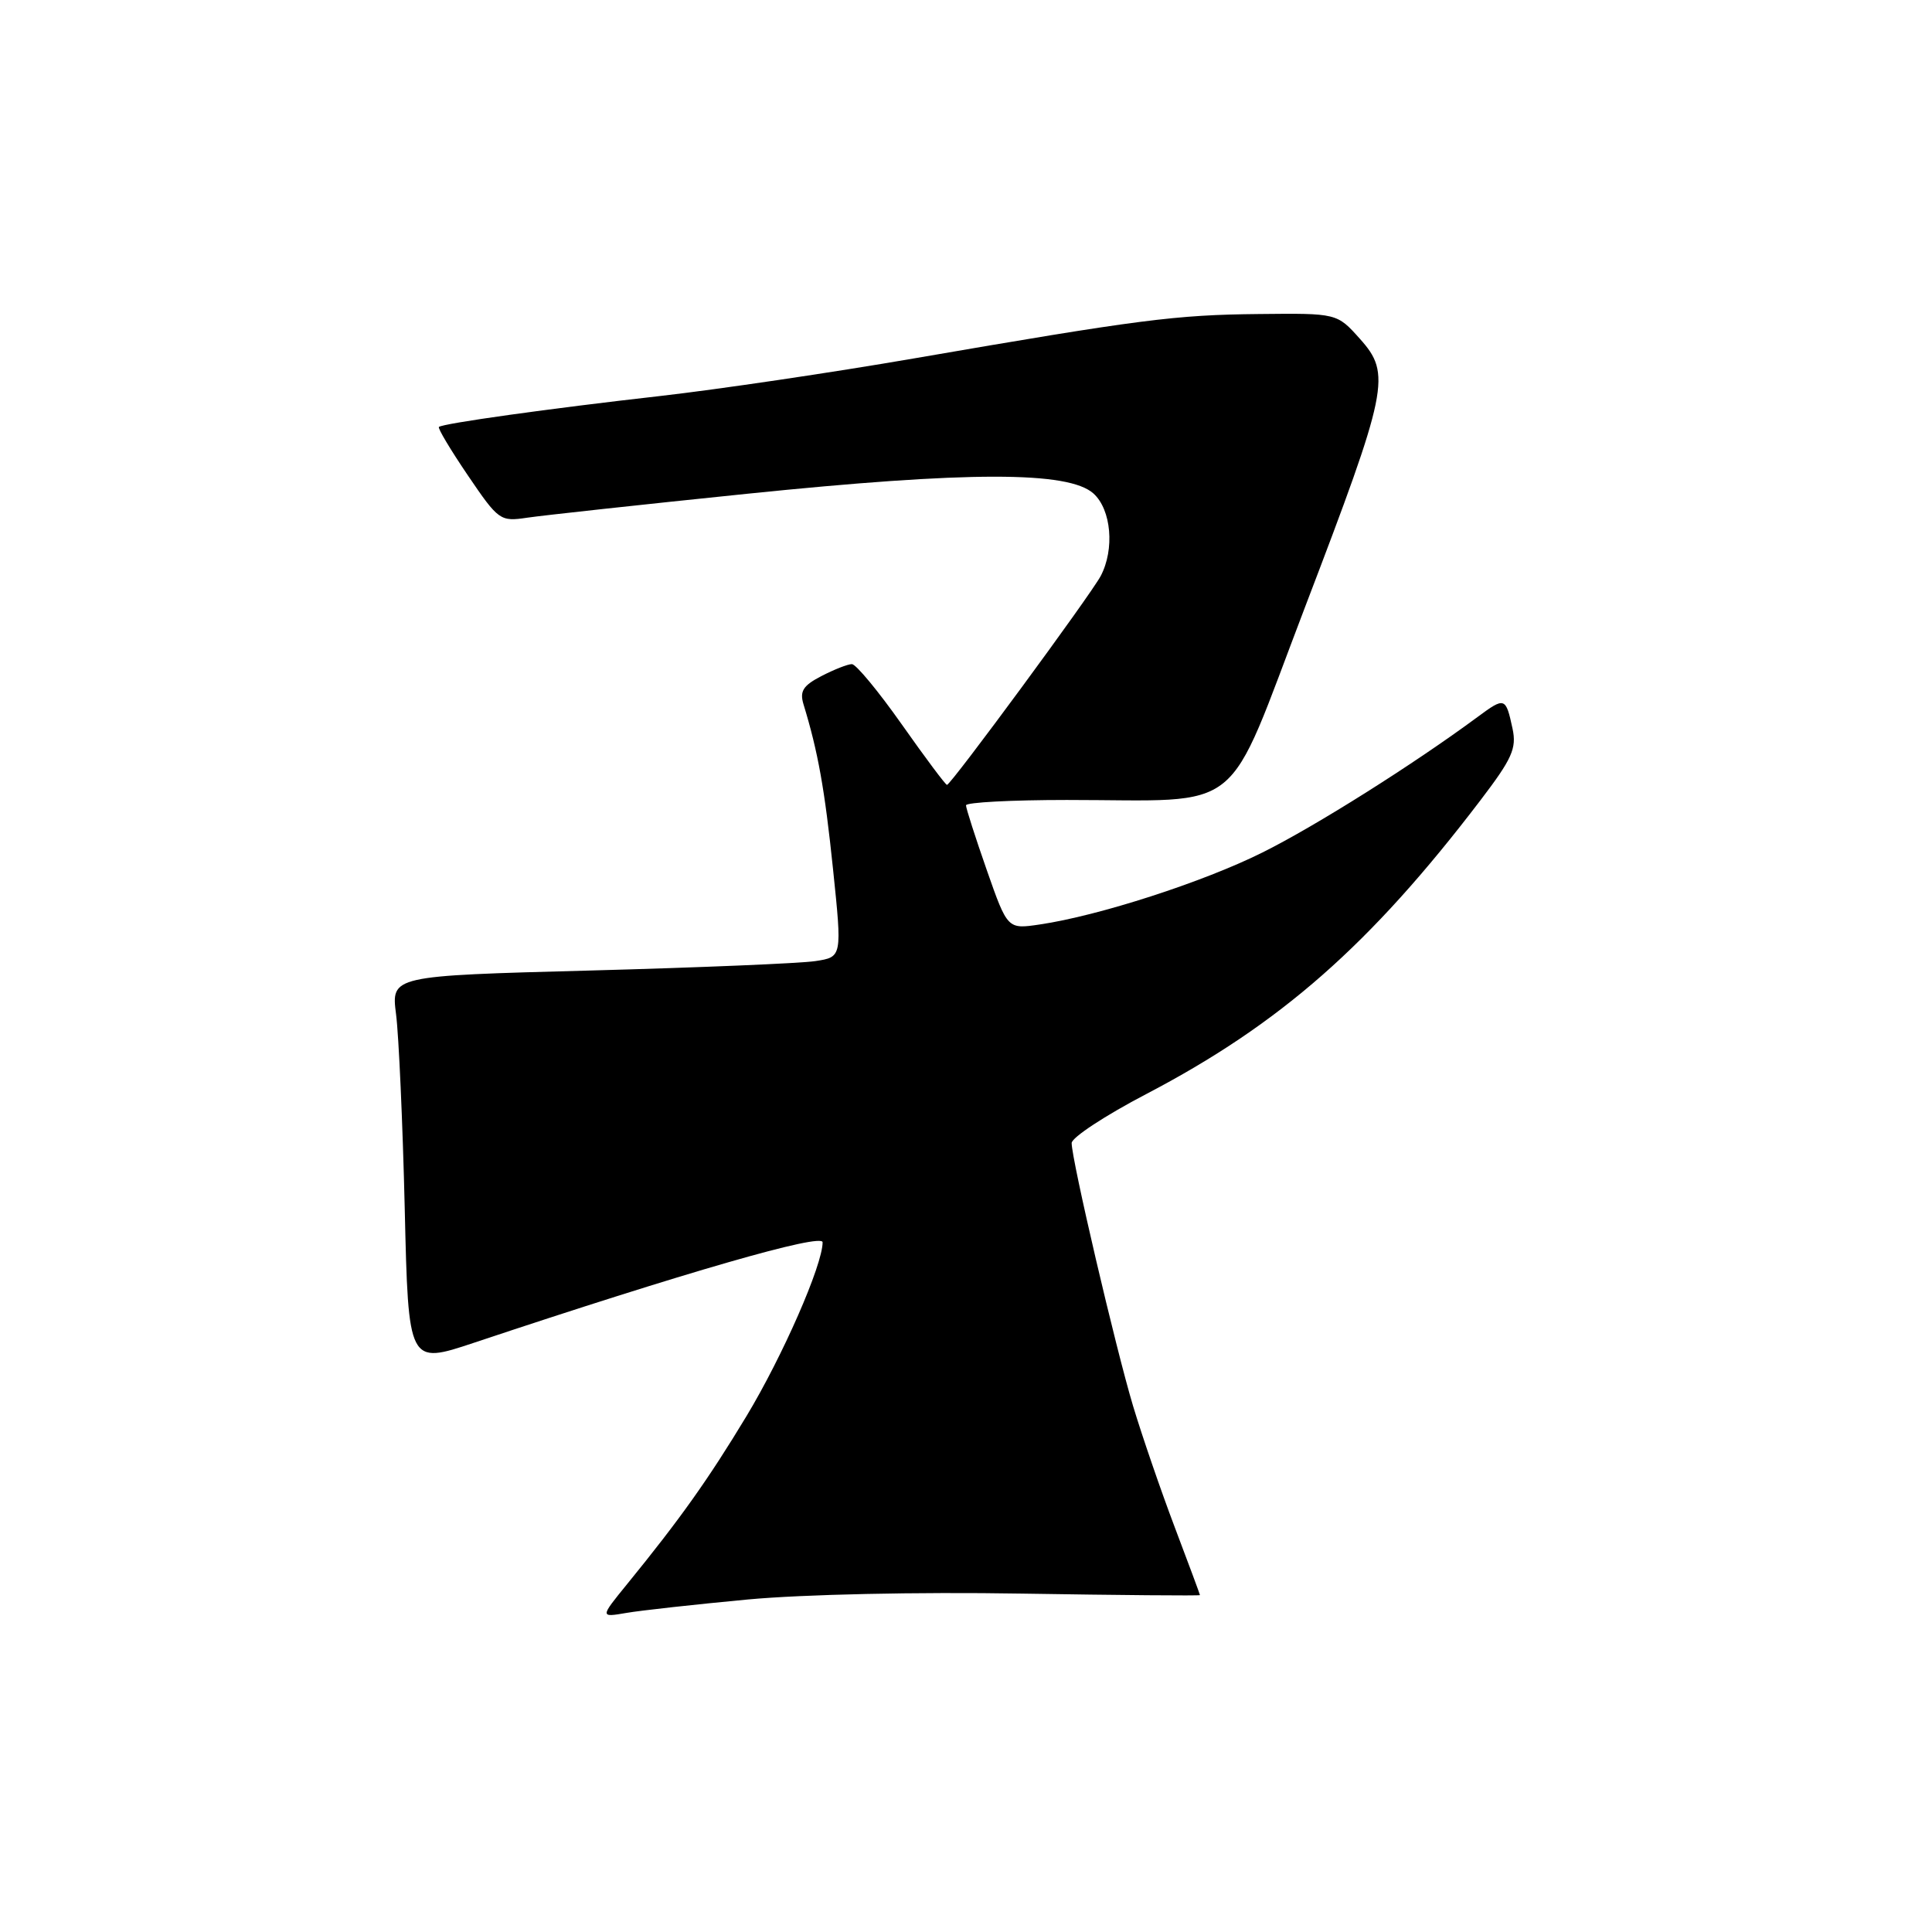 <?xml version="1.0" encoding="UTF-8" standalone="no"?>
<!DOCTYPE svg PUBLIC "-//W3C//DTD SVG 1.1//EN" "http://www.w3.org/Graphics/SVG/1.1/DTD/svg11.dtd" >
<svg xmlns="http://www.w3.org/2000/svg" xmlns:xlink="http://www.w3.org/1999/xlink" version="1.1" viewBox="0 0 256 256">
 <g >
 <path fill="currentColor"
d=" M 99.09 211.94 C 106.42 211.26 121.58 210.93 135.34 211.16 C 148.35 211.37 159.00 211.46 159.00 211.36 C 159.00 211.26 157.49 207.20 155.65 202.34 C 153.81 197.48 151.33 190.26 150.14 186.31 C 147.83 178.62 142.00 153.67 142.00 151.46 C 142.00 150.73 146.44 147.81 151.88 144.97 C 169.66 135.67 181.56 125.21 196.16 106.05 C 200.36 100.54 200.98 99.17 200.42 96.55 C 199.52 92.37 199.40 92.33 195.79 95.00 C 187.32 101.26 174.30 109.47 167.28 112.96 C 159.42 116.88 145.59 121.35 137.76 122.50 C 133.50 123.13 133.50 123.13 130.75 115.28 C 129.24 110.96 128.00 107.10 128.00 106.71 C 128.00 106.32 134.01 106.00 141.36 106.00 C 165.32 106.00 162.19 108.53 172.89 80.53 C 183.99 51.49 184.38 49.57 180.19 44.89 C 177.16 41.50 177.16 41.50 166.83 41.61 C 155.74 41.72 151.09 42.32 121.00 47.51 C 110.28 49.36 95.20 51.59 87.50 52.47 C 72.75 54.14 58.73 56.10 58.16 56.57 C 57.97 56.72 59.70 59.61 62.00 63.00 C 66.06 68.98 66.28 69.13 69.84 68.60 C 71.85 68.30 84.96 66.87 98.97 65.43 C 128.32 62.42 141.60 62.41 144.90 65.40 C 147.26 67.55 147.71 72.78 145.85 76.32 C 144.52 78.83 126.00 104.00 125.48 104.00 C 125.29 104.00 122.60 100.40 119.50 96.00 C 116.40 91.60 113.42 88.00 112.88 88.00 C 112.34 88.00 110.53 88.71 108.85 89.58 C 106.41 90.84 105.94 91.59 106.47 93.33 C 108.39 99.60 109.28 104.57 110.38 115.16 C 111.59 126.81 111.59 126.81 108.04 127.35 C 106.09 127.65 92.65 128.21 78.16 128.60 C 51.83 129.30 51.83 129.30 52.48 134.40 C 52.84 137.20 53.36 148.80 53.63 160.16 C 54.11 180.82 54.11 180.82 62.81 177.92 C 90.71 168.61 109.00 163.34 109.00 164.61 C 109.00 167.62 103.70 179.71 98.91 187.65 C 93.87 196.00 90.12 201.28 83.09 209.91 C 79.50 214.32 79.50 214.32 83.00 213.72 C 84.92 213.39 92.17 212.59 99.09 211.94 Z "/>
</g>
</svg>